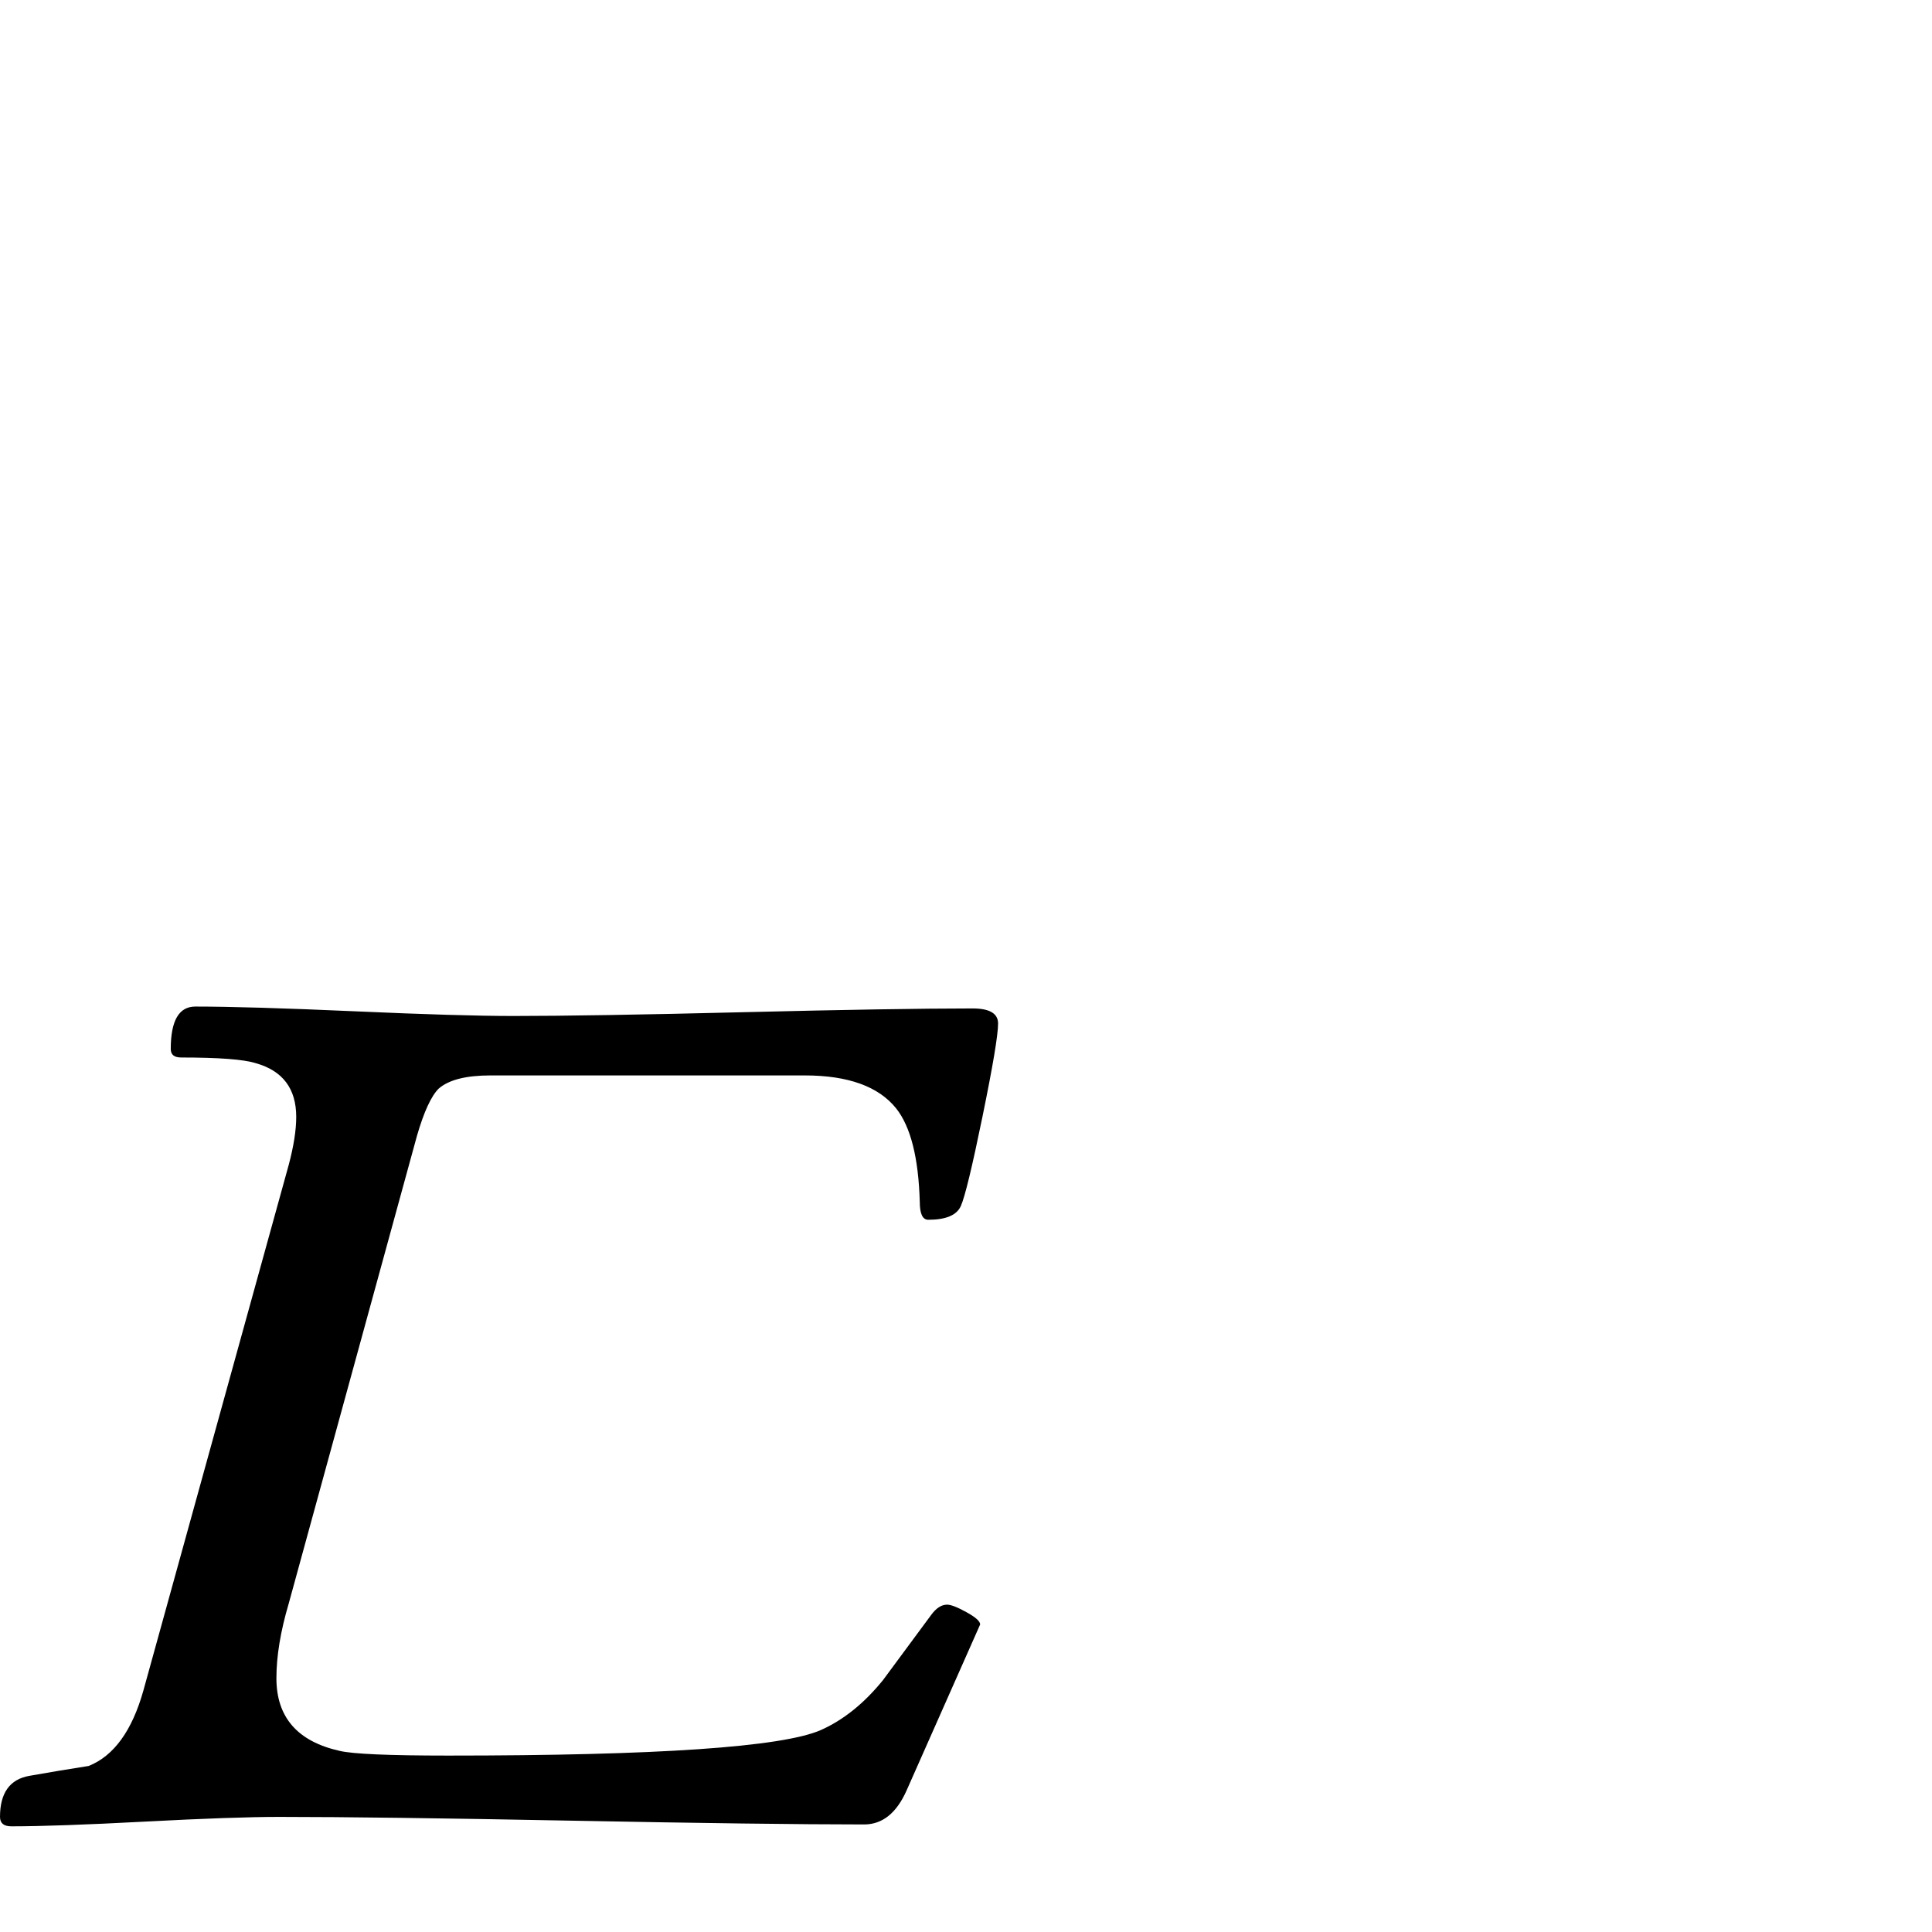 <?xml version="1.0" standalone="no"?>
<!DOCTYPE svg PUBLIC "-//W3C//DTD SVG 1.1//EN" "http://www.w3.org/Graphics/SVG/1.1/DTD/svg11.dtd" >
<svg viewBox="-11 -442 2048 2048">
  <g transform="matrix(1 0 0 -1 0 1606)">
   <path fill="currentColor"
d="M1047 963q0 -18 -16.5 -98.5t-23 -95t-34.5 -14.5q-9 0 -9 19q-2 70 -25 99q-28 35 -97 35h-333q-39 0 -55 -14q-12 -12 -23 -50l-136 -496q-13 -44 -13 -79q0 -62 67 -77q21 -5 115 -5q333 0 395 27q36 16 66 53q26 35 51 69q8 11 17 11q6 0 20.5 -8t14.5 -13l-78 -176
q-16 -36 -45 -36q-103 0 -310 4t-310 4q-48 0 -142.5 -5t-141.5 -5q-12 0 -12 10q0 38 31 43.5t63 10.5q40 16 58 80l154 557q8 30 8 51q0 45 -43 57q-19 6 -79 6q-11 0 -11 9q0 45 26 45q56 0 168.5 -5t168.5 -5q81 0 243.5 4t243.5 4q27 0 27 -16z" />
  </g>

</svg>
